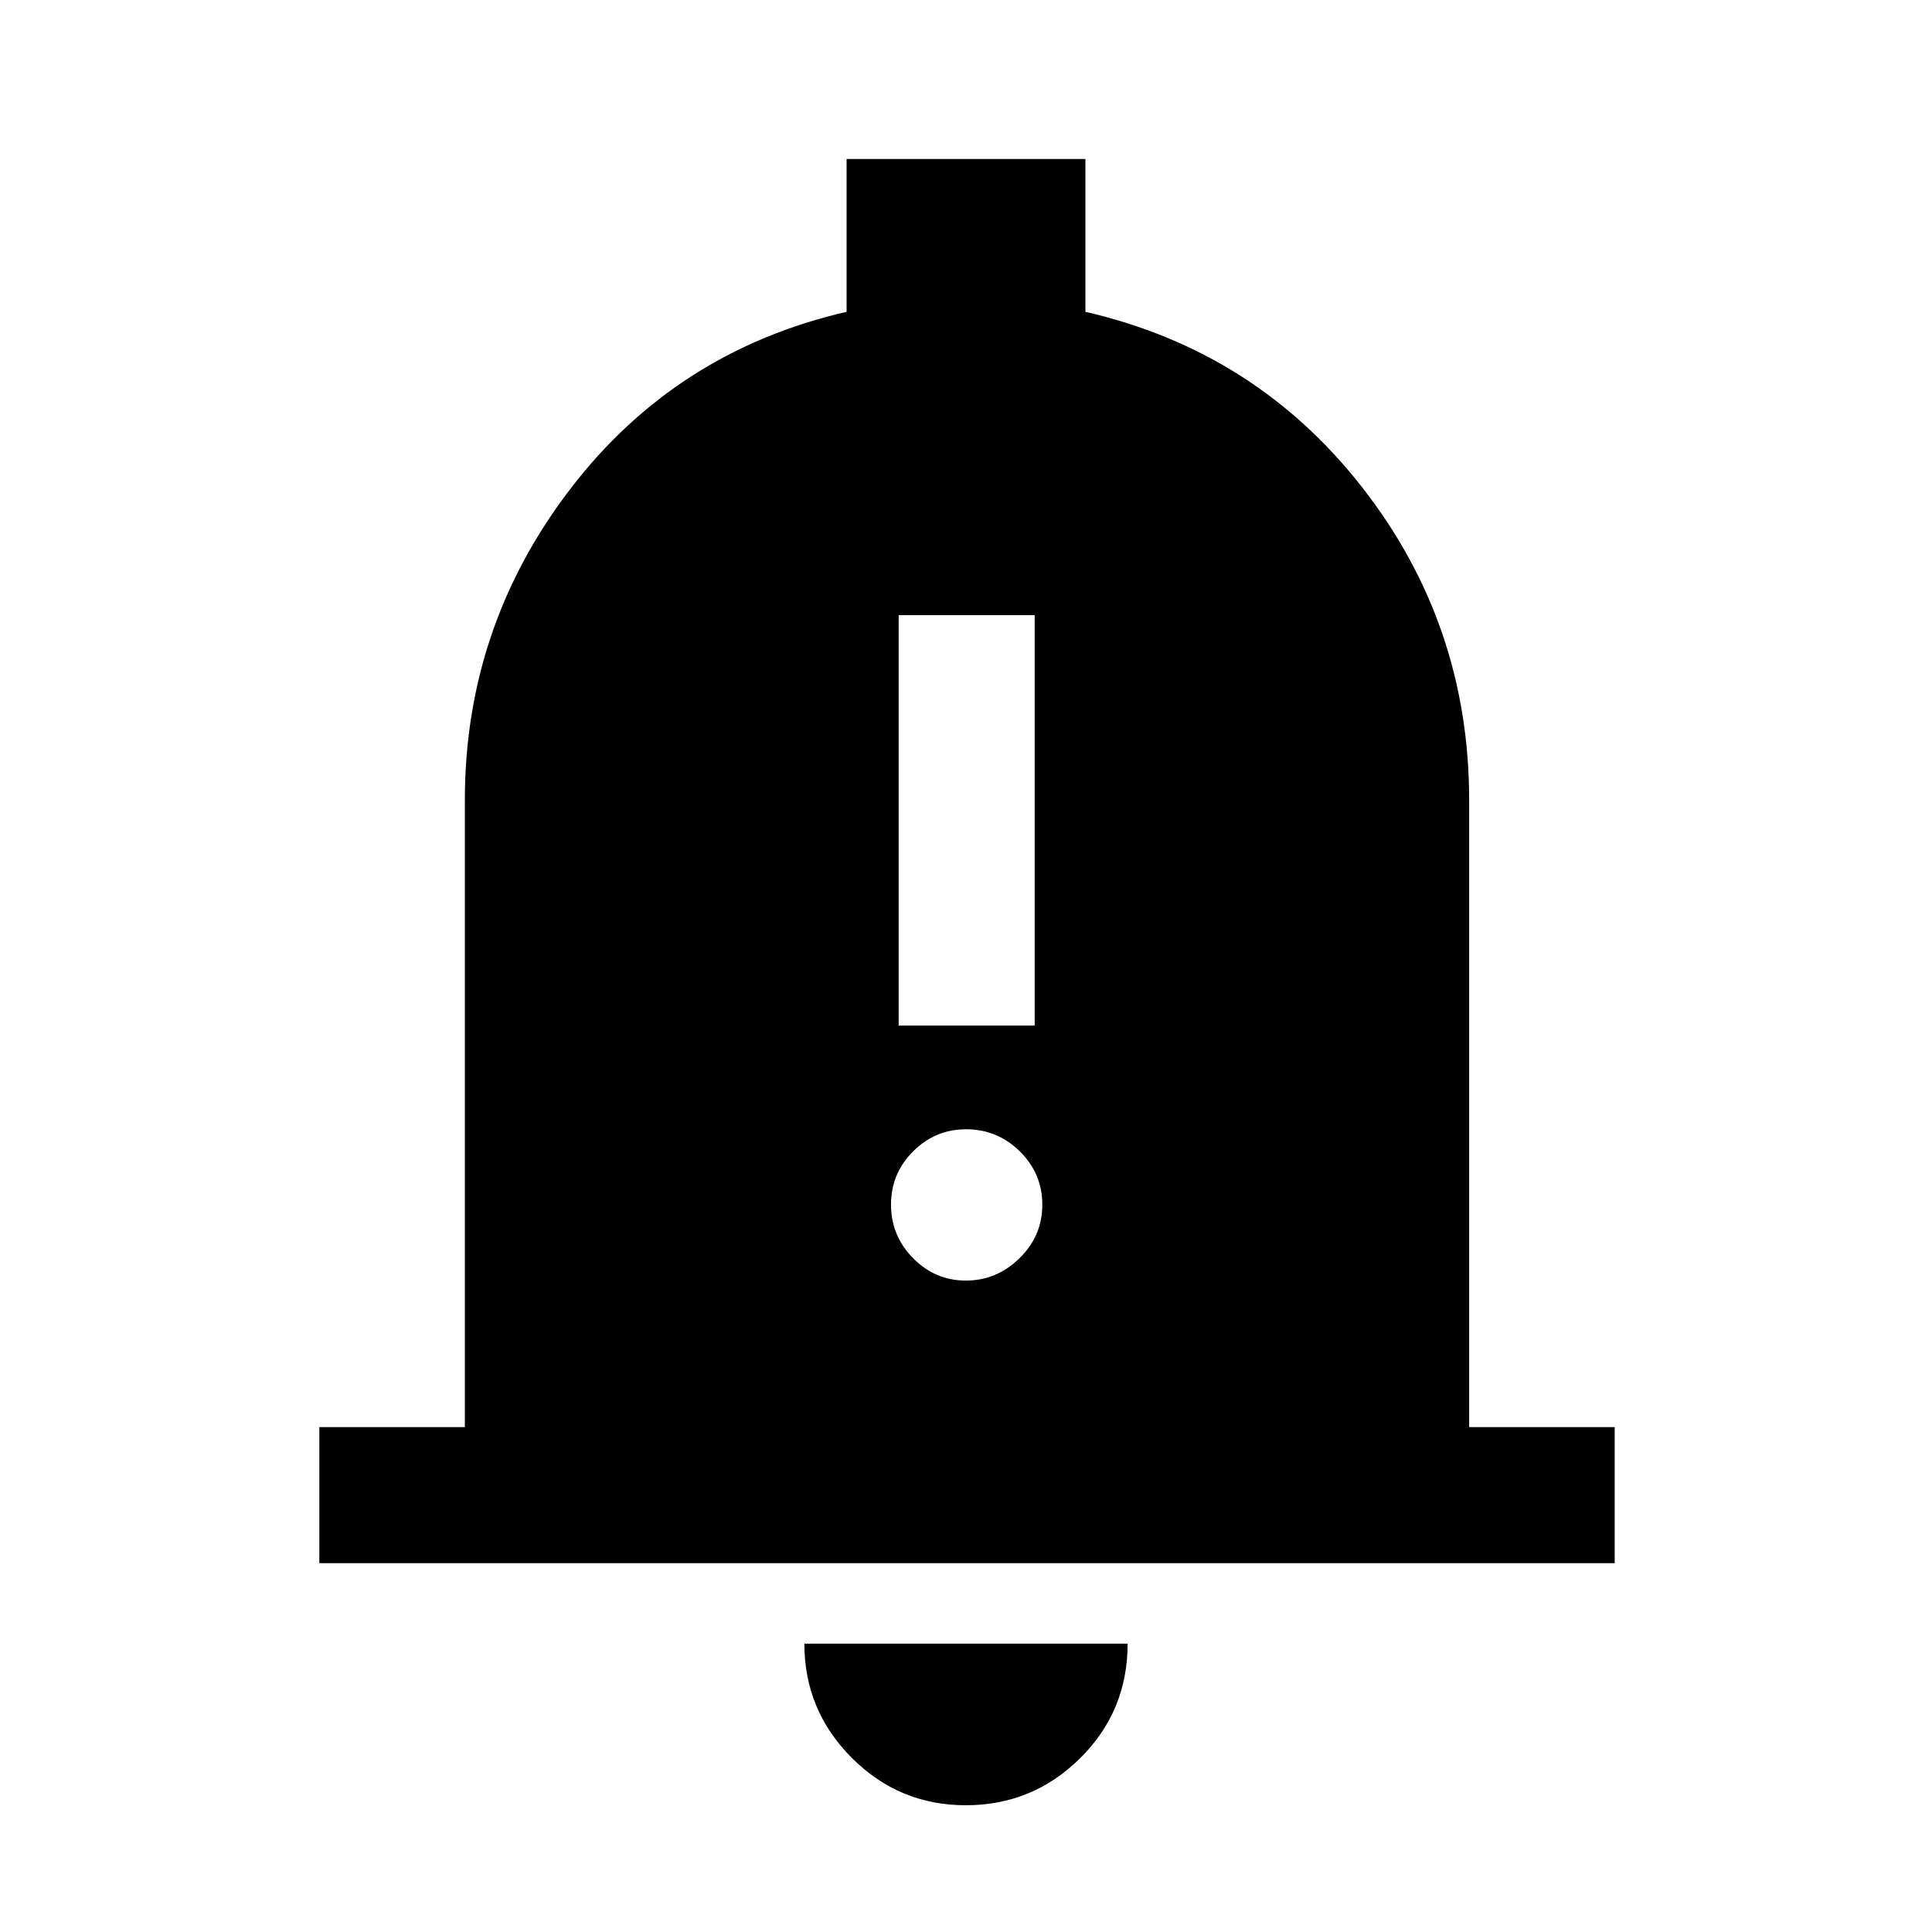 <svg xmlns="http://www.w3.org/2000/svg" height="40" viewBox="0 -960 960 960" width="40"><path d="M158.67-183.28v-67.59h72.31v-311.44q0-86.39 52.47-154.82 52.47-68.43 137.22-87.92V-881h118.66v75.95q84.75 19.49 137.72 87.45 52.97 67.97 52.97 155.29v311.44h72.31v67.59H158.67ZM479.9-62.98q-33.17 0-56.69-23.59-23.52-23.59-23.52-56.71h160.62q0 33.59-23.62 56.95-23.62 23.35-56.79 23.35Zm-33.36-387.43h67.59v-203.92h-67.59v203.92Zm33.41 126.72q15.29 0 26.63-11.1 11.34-11.09 11.34-26.58 0-15.49-11.15-26.49-11.16-11.01-26.74-11.01-15.29 0-26.29 10.97t-11 26.46q0 15.49 10.96 26.62t26.25 11.13Z"/></svg>